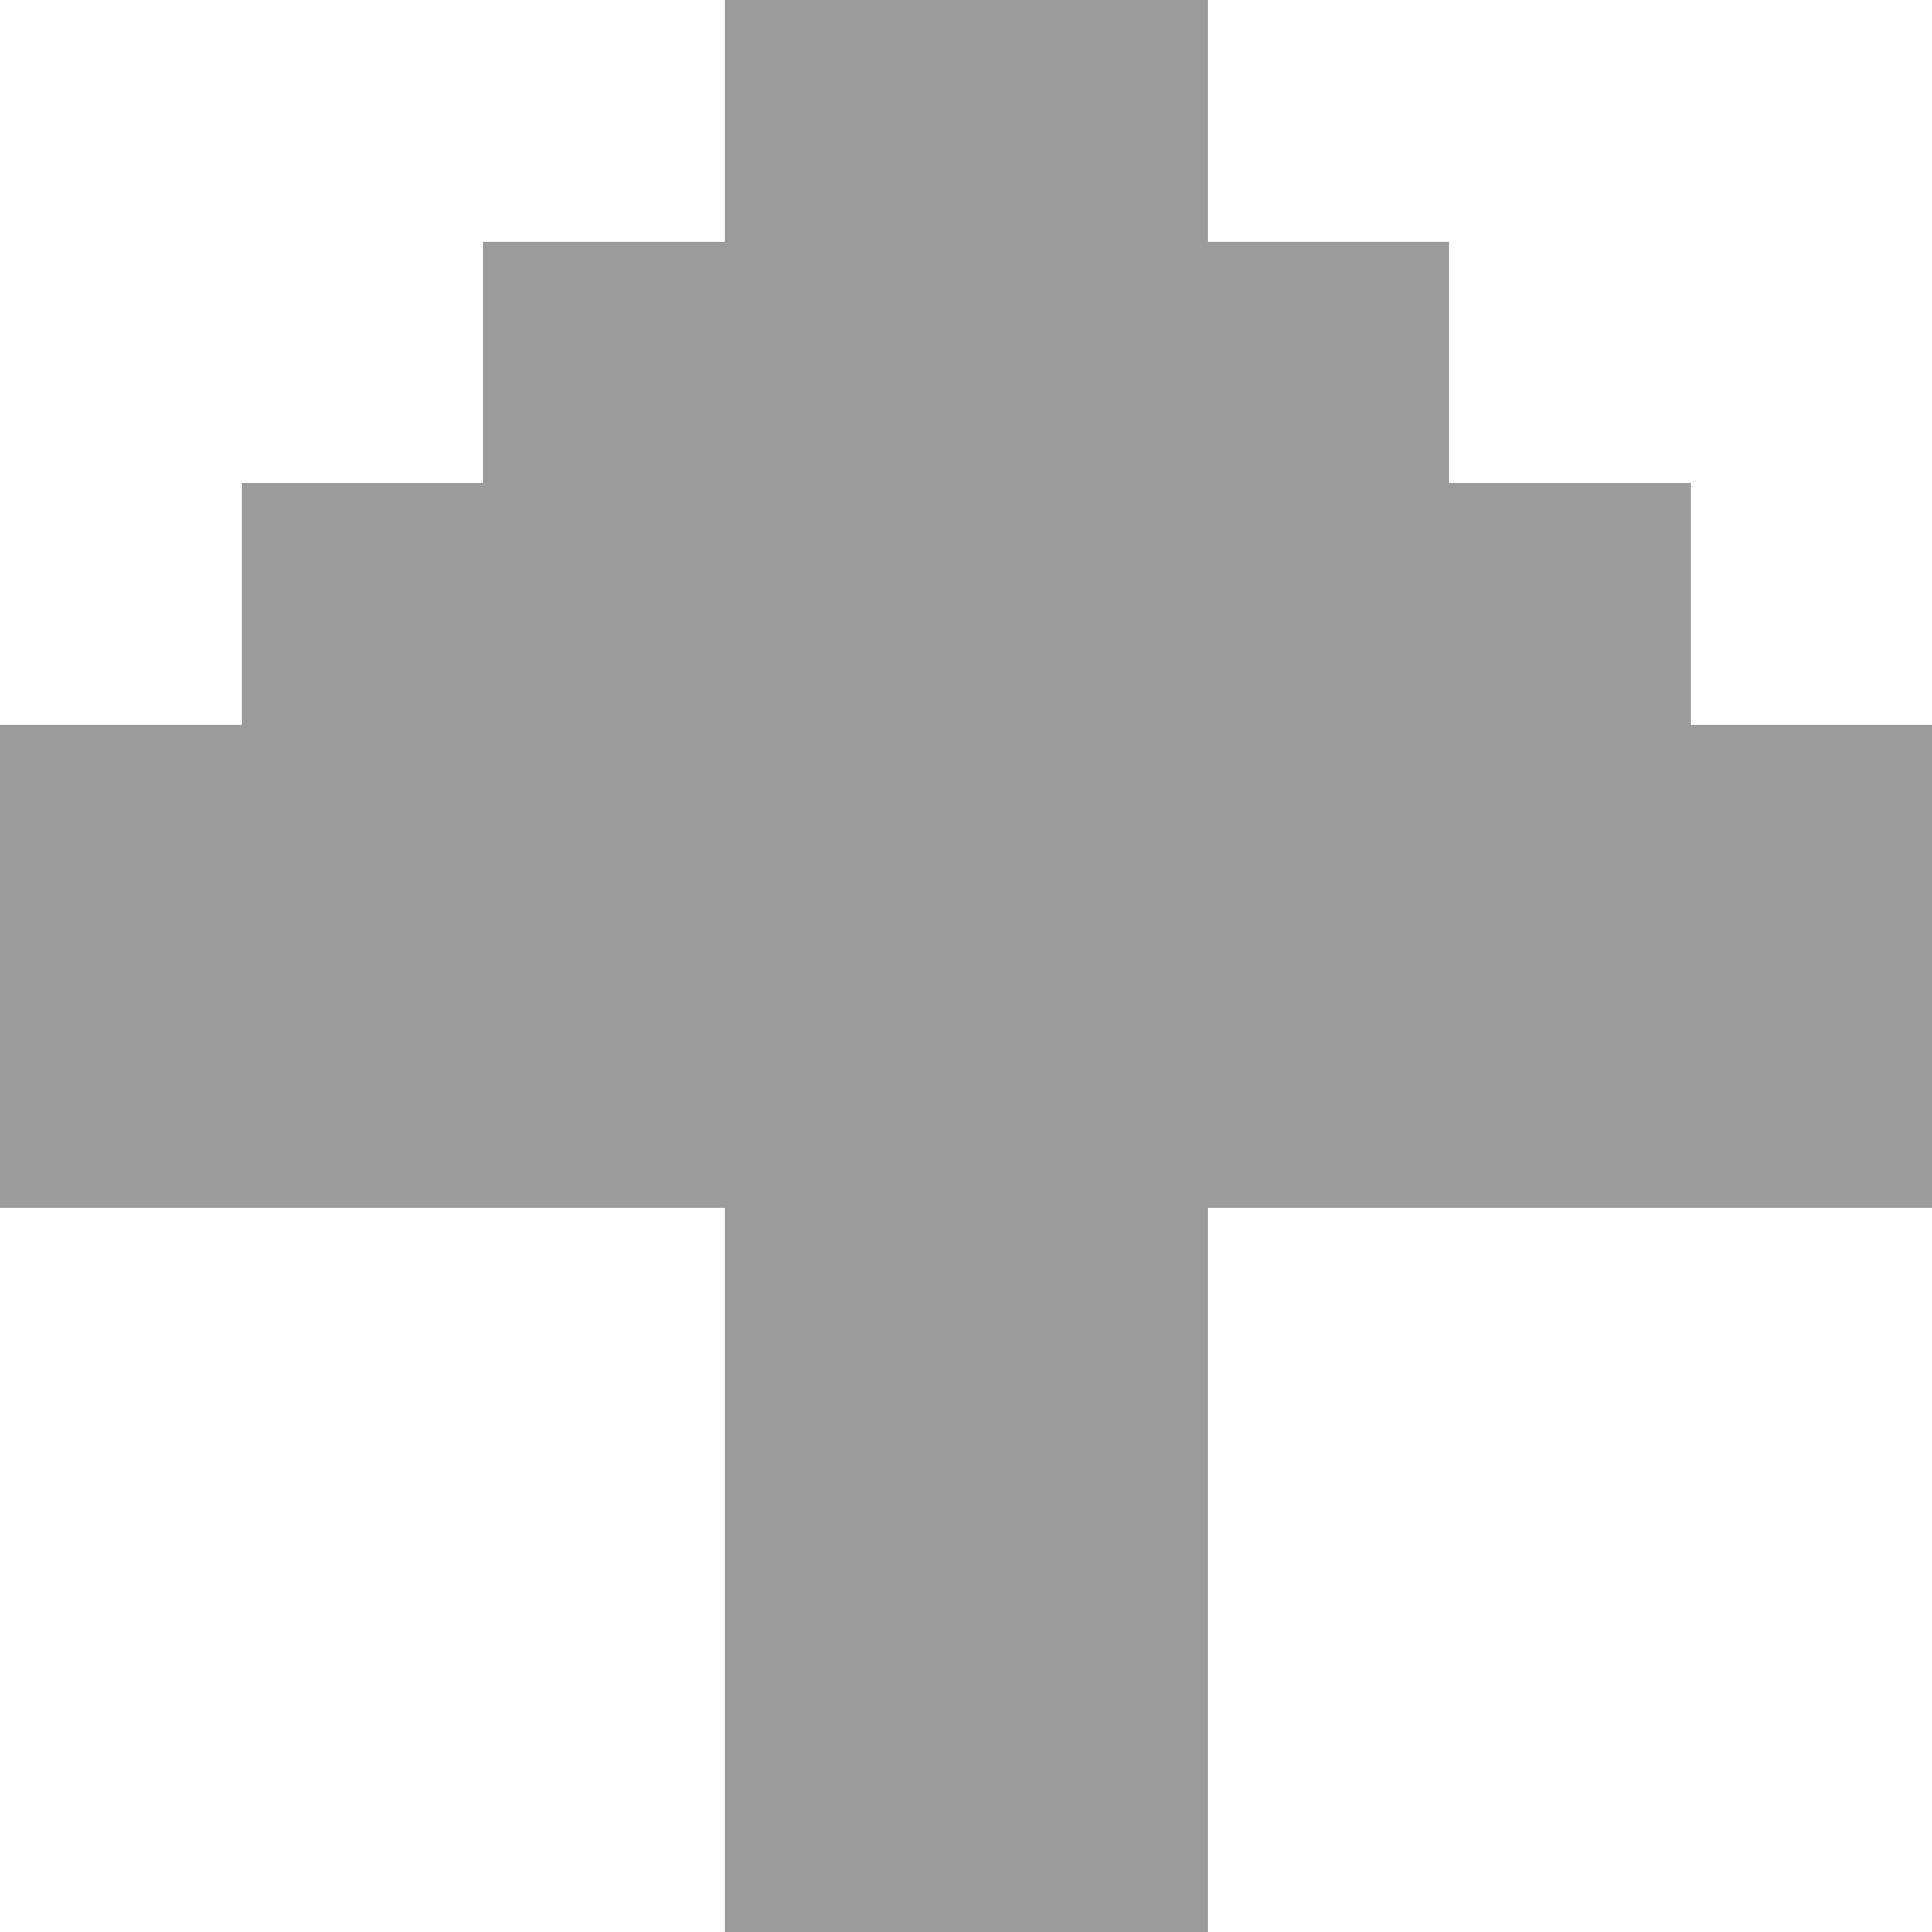 <?xml version="1.0" encoding="UTF-8" standalone="no"?>
<svg
   xmlns:dc="http://purl.org/dc/elements/1.1/"
   xmlns:cc="http://creativecommons.org/ns#"
   xmlns:rdf="http://www.w3.org/1999/02/22-rdf-syntax-ns#"
   xmlns:svg="http://www.w3.org/2000/svg"
   xmlns="http://www.w3.org/2000/svg"
   shape-rendering="crispEdges"
   id="svg8"
   version="1.1"
   viewBox="0 0 8.894 8.894"
   height="33.614"
   width="33.614">
  <defs
     id="defs2" />
  <g
     transform="translate(-22.011,-22.011)"
     id="layer1">
    <path
       d="m 25.347,22.011 v 1.112 h -1.112 v 1.112 h -1.112 v 1.112 h -1.112 v 1.112 1.112 h 1.112 1.112 1.112 v 1.112 1.112 1.112 h 1.112 1.112 v -1.112 -1.112 -1.112 h 1.112 1.112 1.112 V 26.458 25.347 h -1.112 v -1.112 h -1.112 v -1.112 h -1.112 v -1.112 h -1.112 z"
       style="fill:#666666;fill-rule:evenodd;stroke-width:84.034;stroke-linecap:round;paint-order:fill markers stroke;fill-opacity:0.65"
       id="rect835" />
  </g>
</svg>
